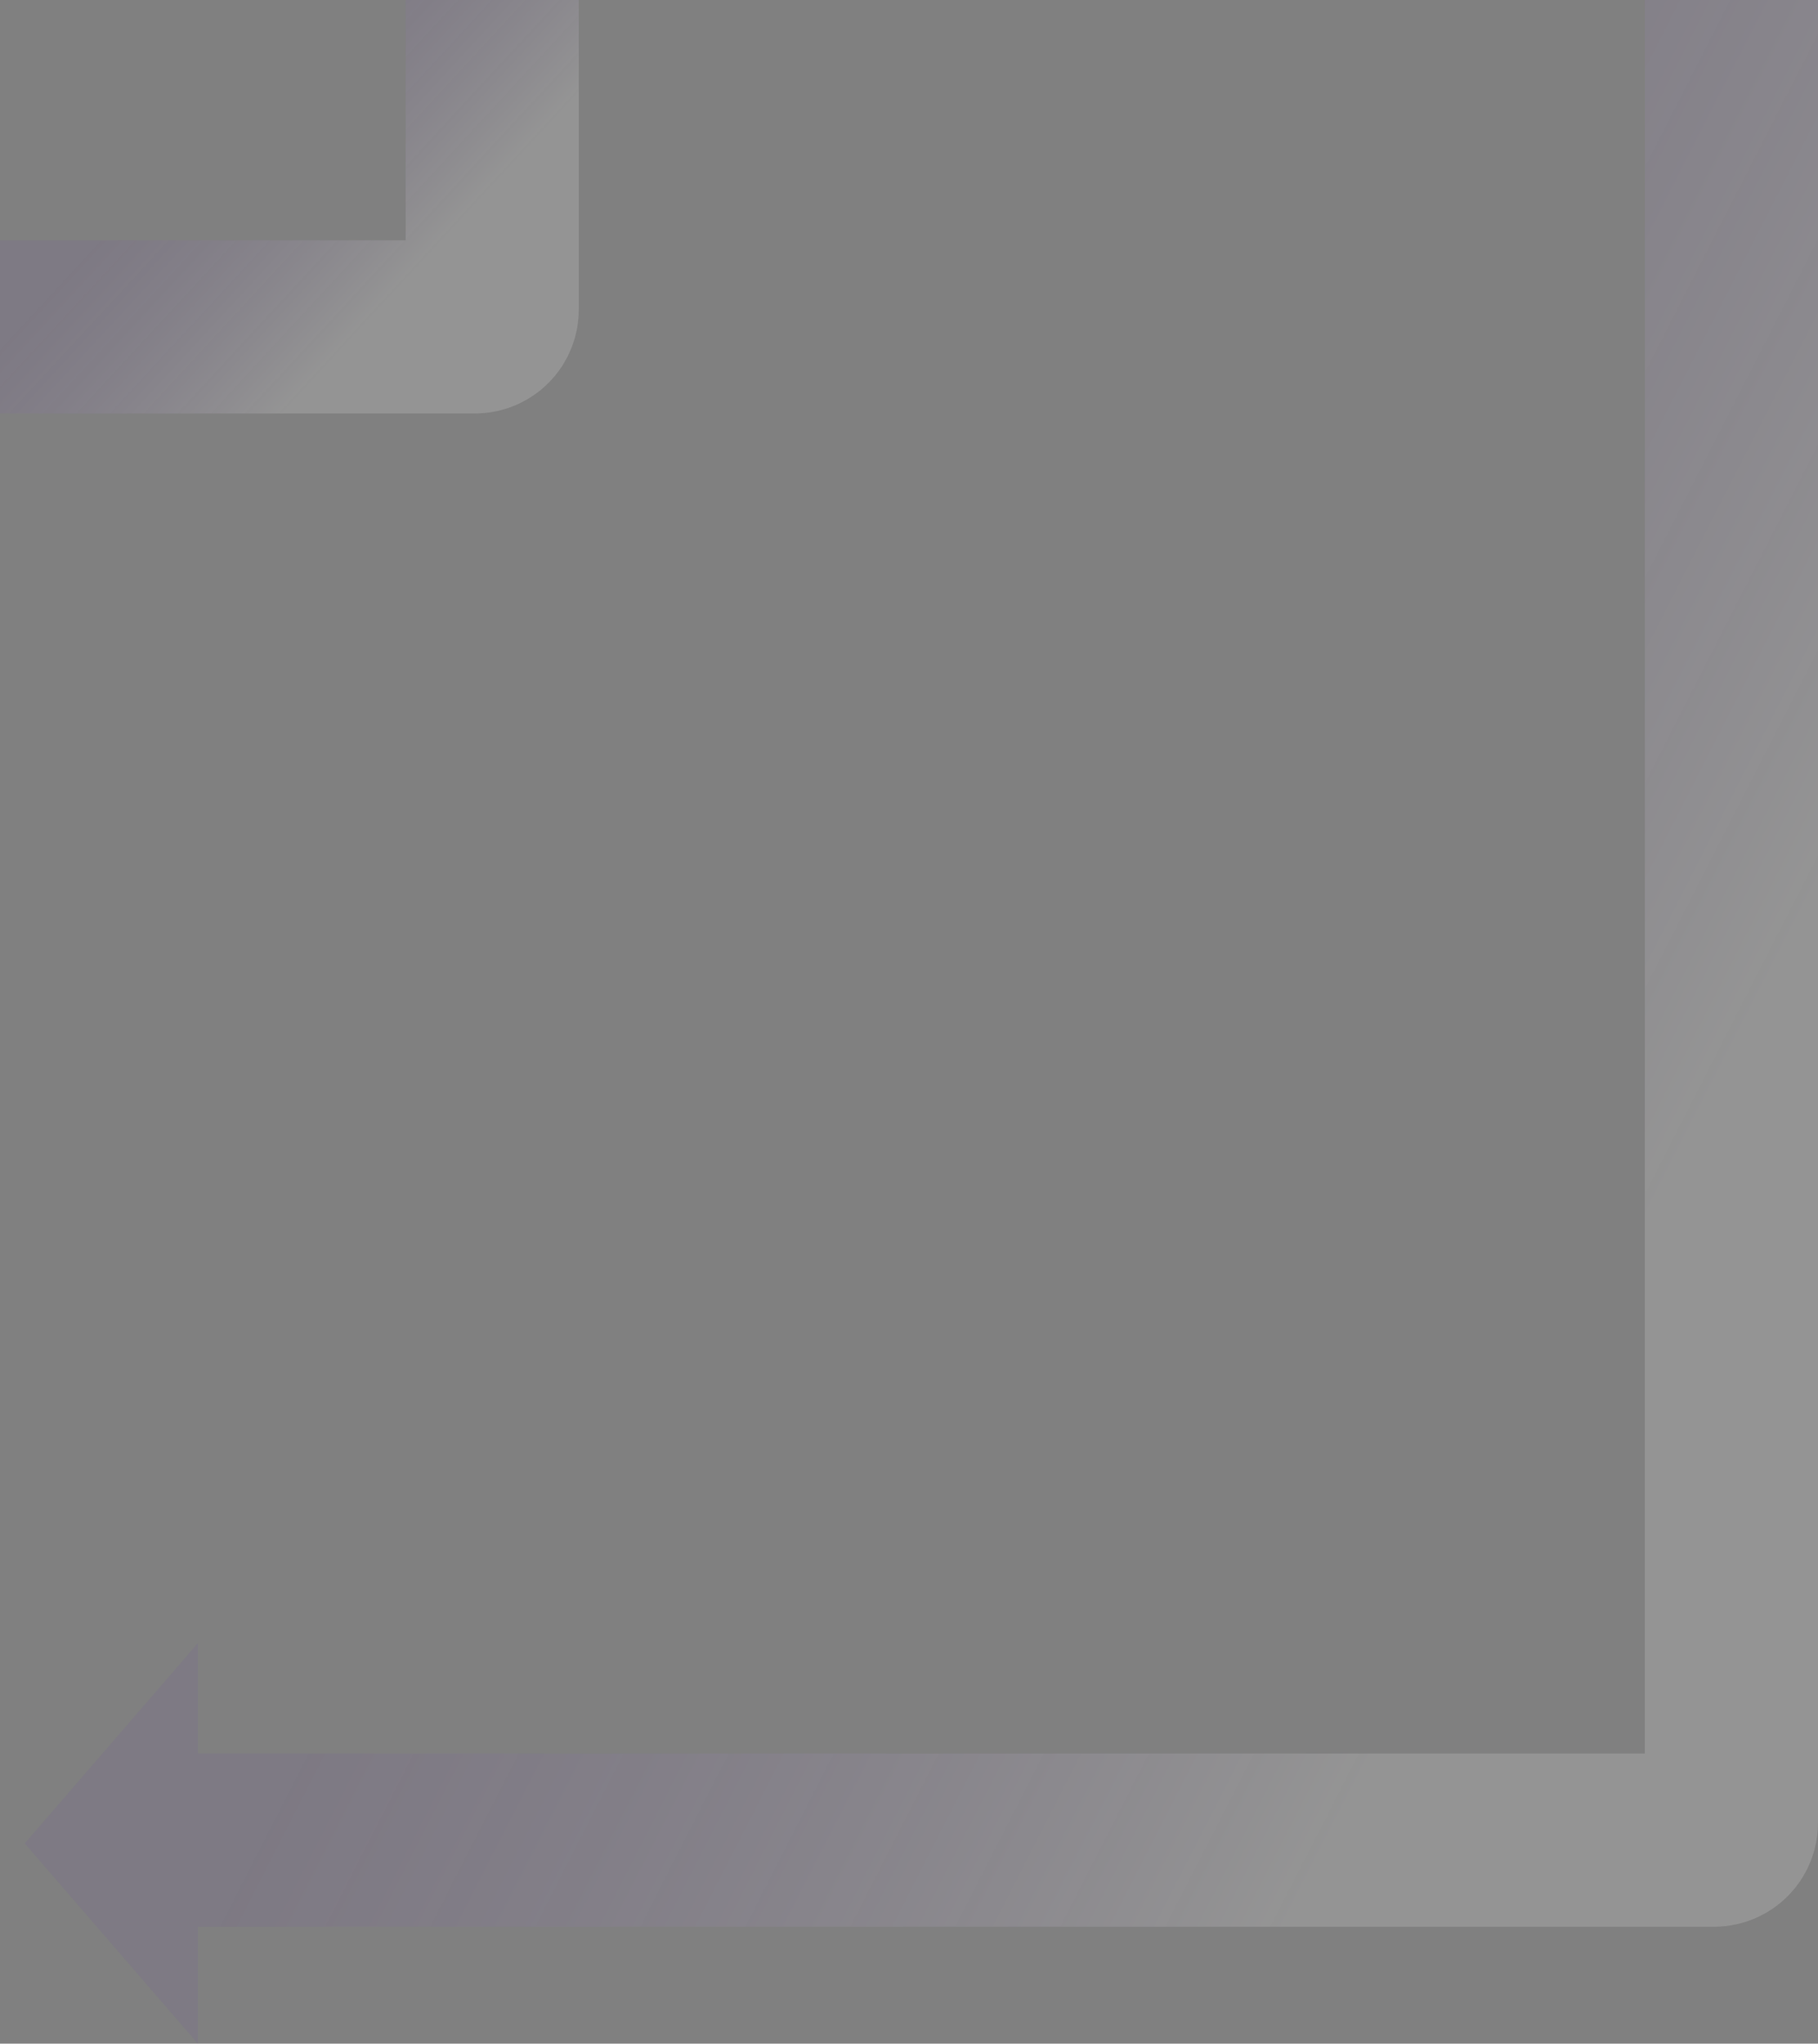 <svg width="840" height="944" viewBox="0 0 840 944" fill="none" xmlns="http://www.w3.org/2000/svg">
<rect x="0" y="0" width="840" height="944" fill="#808080" stroke="none"/>
<path d="M0 151L219.429 151C223.847 151 227.429 147.418 227.429 143L227.429 1.90735e-06" stroke="url(#paint0_linear_743_32715)" stroke-opacity="0.4" stroke-width="80"/>
<path opacity="0.4" d="M91.429 850H792C796.418 850 800 846.418 800 842V0" stroke="url(#paint1_linear_743_32715)" stroke-width="80"/>
<path opacity="0.08" d="M11.429 851.5L91.429 759L91.429 944L11.429 851.5Z" fill="#6833B0"/>
<defs>
<linearGradient id="paint0_linear_743_32715" x1="96.187" y1="56.735" x2="189.136" y2="142.615" gradientUnits="userSpaceOnUse">
<stop stop-color="#6833B0" stop-opacity="0.2"/>
<stop offset="0.922" stop-color="white" stop-opacity="0.4"/>
</linearGradient>
<linearGradient id="paint1_linear_743_32715" x1="391.107" y1="319.371" x2="816.632" y2="536.976" gradientUnits="userSpaceOnUse">
<stop stop-color="#6833B0" stop-opacity="0.2"/>
<stop offset="0.922" stop-color="white" stop-opacity="0.4"/>
</linearGradient>
</defs>
</svg>

